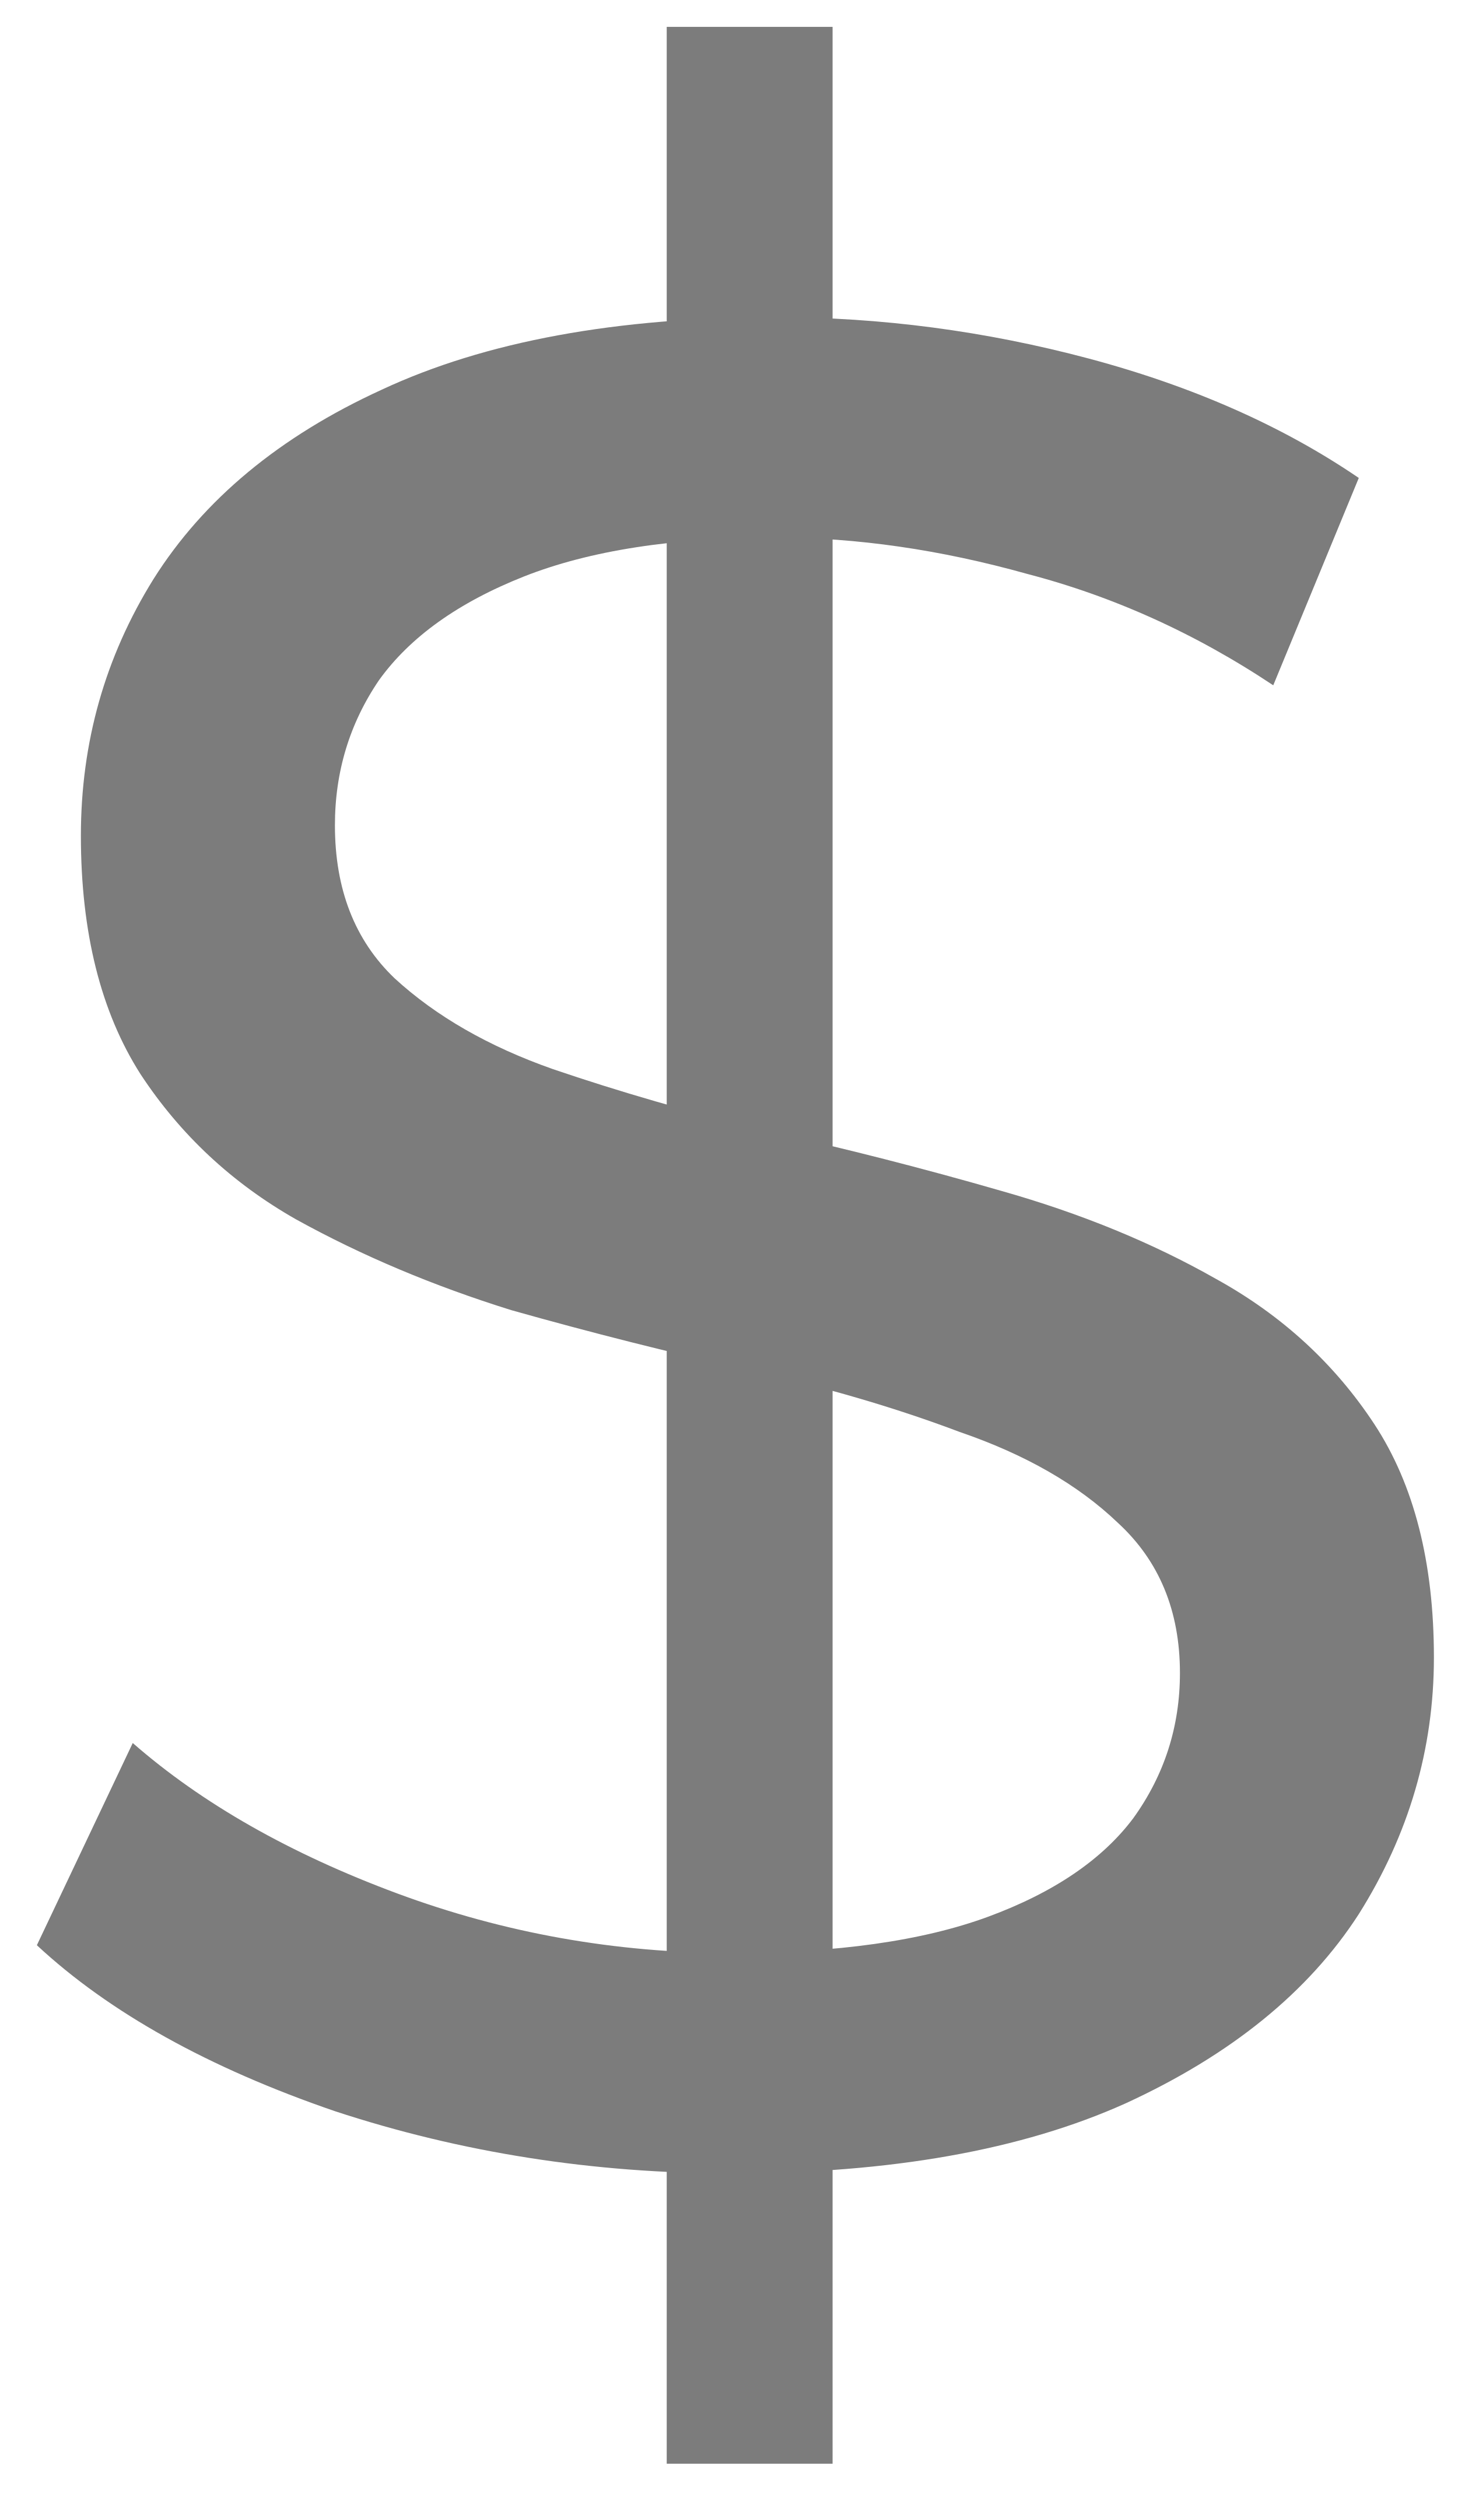 <svg width="21" height="36" viewBox="0 0 21 36" fill="none" xmlns="http://www.w3.org/2000/svg">
<path d="M9.603 35.48V0.387H11.992V35.48H9.603ZM10.536 31.299C8.545 31.299 6.641 31 4.824 30.403C3.007 29.78 1.576 28.984 0.531 28.013L1.912 25.101C2.908 25.972 4.177 26.694 5.72 27.267C7.263 27.839 8.868 28.125 10.536 28.125C12.054 28.125 13.286 27.951 14.232 27.603C15.178 27.254 15.875 26.781 16.323 26.184C16.771 25.562 16.995 24.865 16.995 24.093C16.995 23.197 16.696 22.476 16.099 21.928C15.526 21.38 14.767 20.945 13.821 20.621C12.9 20.273 11.88 19.974 10.76 19.725C9.64 19.476 8.508 19.19 7.363 18.867C6.243 18.518 5.21 18.083 4.264 17.56C3.343 17.037 2.596 16.34 2.024 15.469C1.452 14.573 1.165 13.428 1.165 12.035C1.165 10.691 1.514 9.459 2.211 8.339C2.932 7.194 4.028 6.285 5.496 5.613C6.989 4.916 8.881 4.568 11.171 4.568C12.689 4.568 14.195 4.767 15.688 5.165C17.181 5.564 18.476 6.136 19.571 6.883L18.339 9.869C17.219 9.123 16.036 8.588 14.792 8.264C13.548 7.916 12.34 7.741 11.171 7.741C9.702 7.741 8.495 7.928 7.549 8.301C6.604 8.675 5.907 9.172 5.459 9.795C5.036 10.417 4.824 11.114 4.824 11.885C4.824 12.806 5.11 13.54 5.683 14.088C6.28 14.636 7.039 15.071 7.96 15.395C8.906 15.718 9.939 16.017 11.059 16.291C12.179 16.54 13.299 16.826 14.419 17.149C15.564 17.473 16.596 17.896 17.517 18.419C18.463 18.941 19.222 19.638 19.795 20.509C20.367 21.38 20.653 22.5 20.653 23.869C20.653 25.188 20.292 26.42 19.571 27.565C18.849 28.685 17.729 29.594 16.211 30.291C14.717 30.963 12.826 31.299 10.536 31.299Z" fill="#7C7C7C"/>
</svg>
